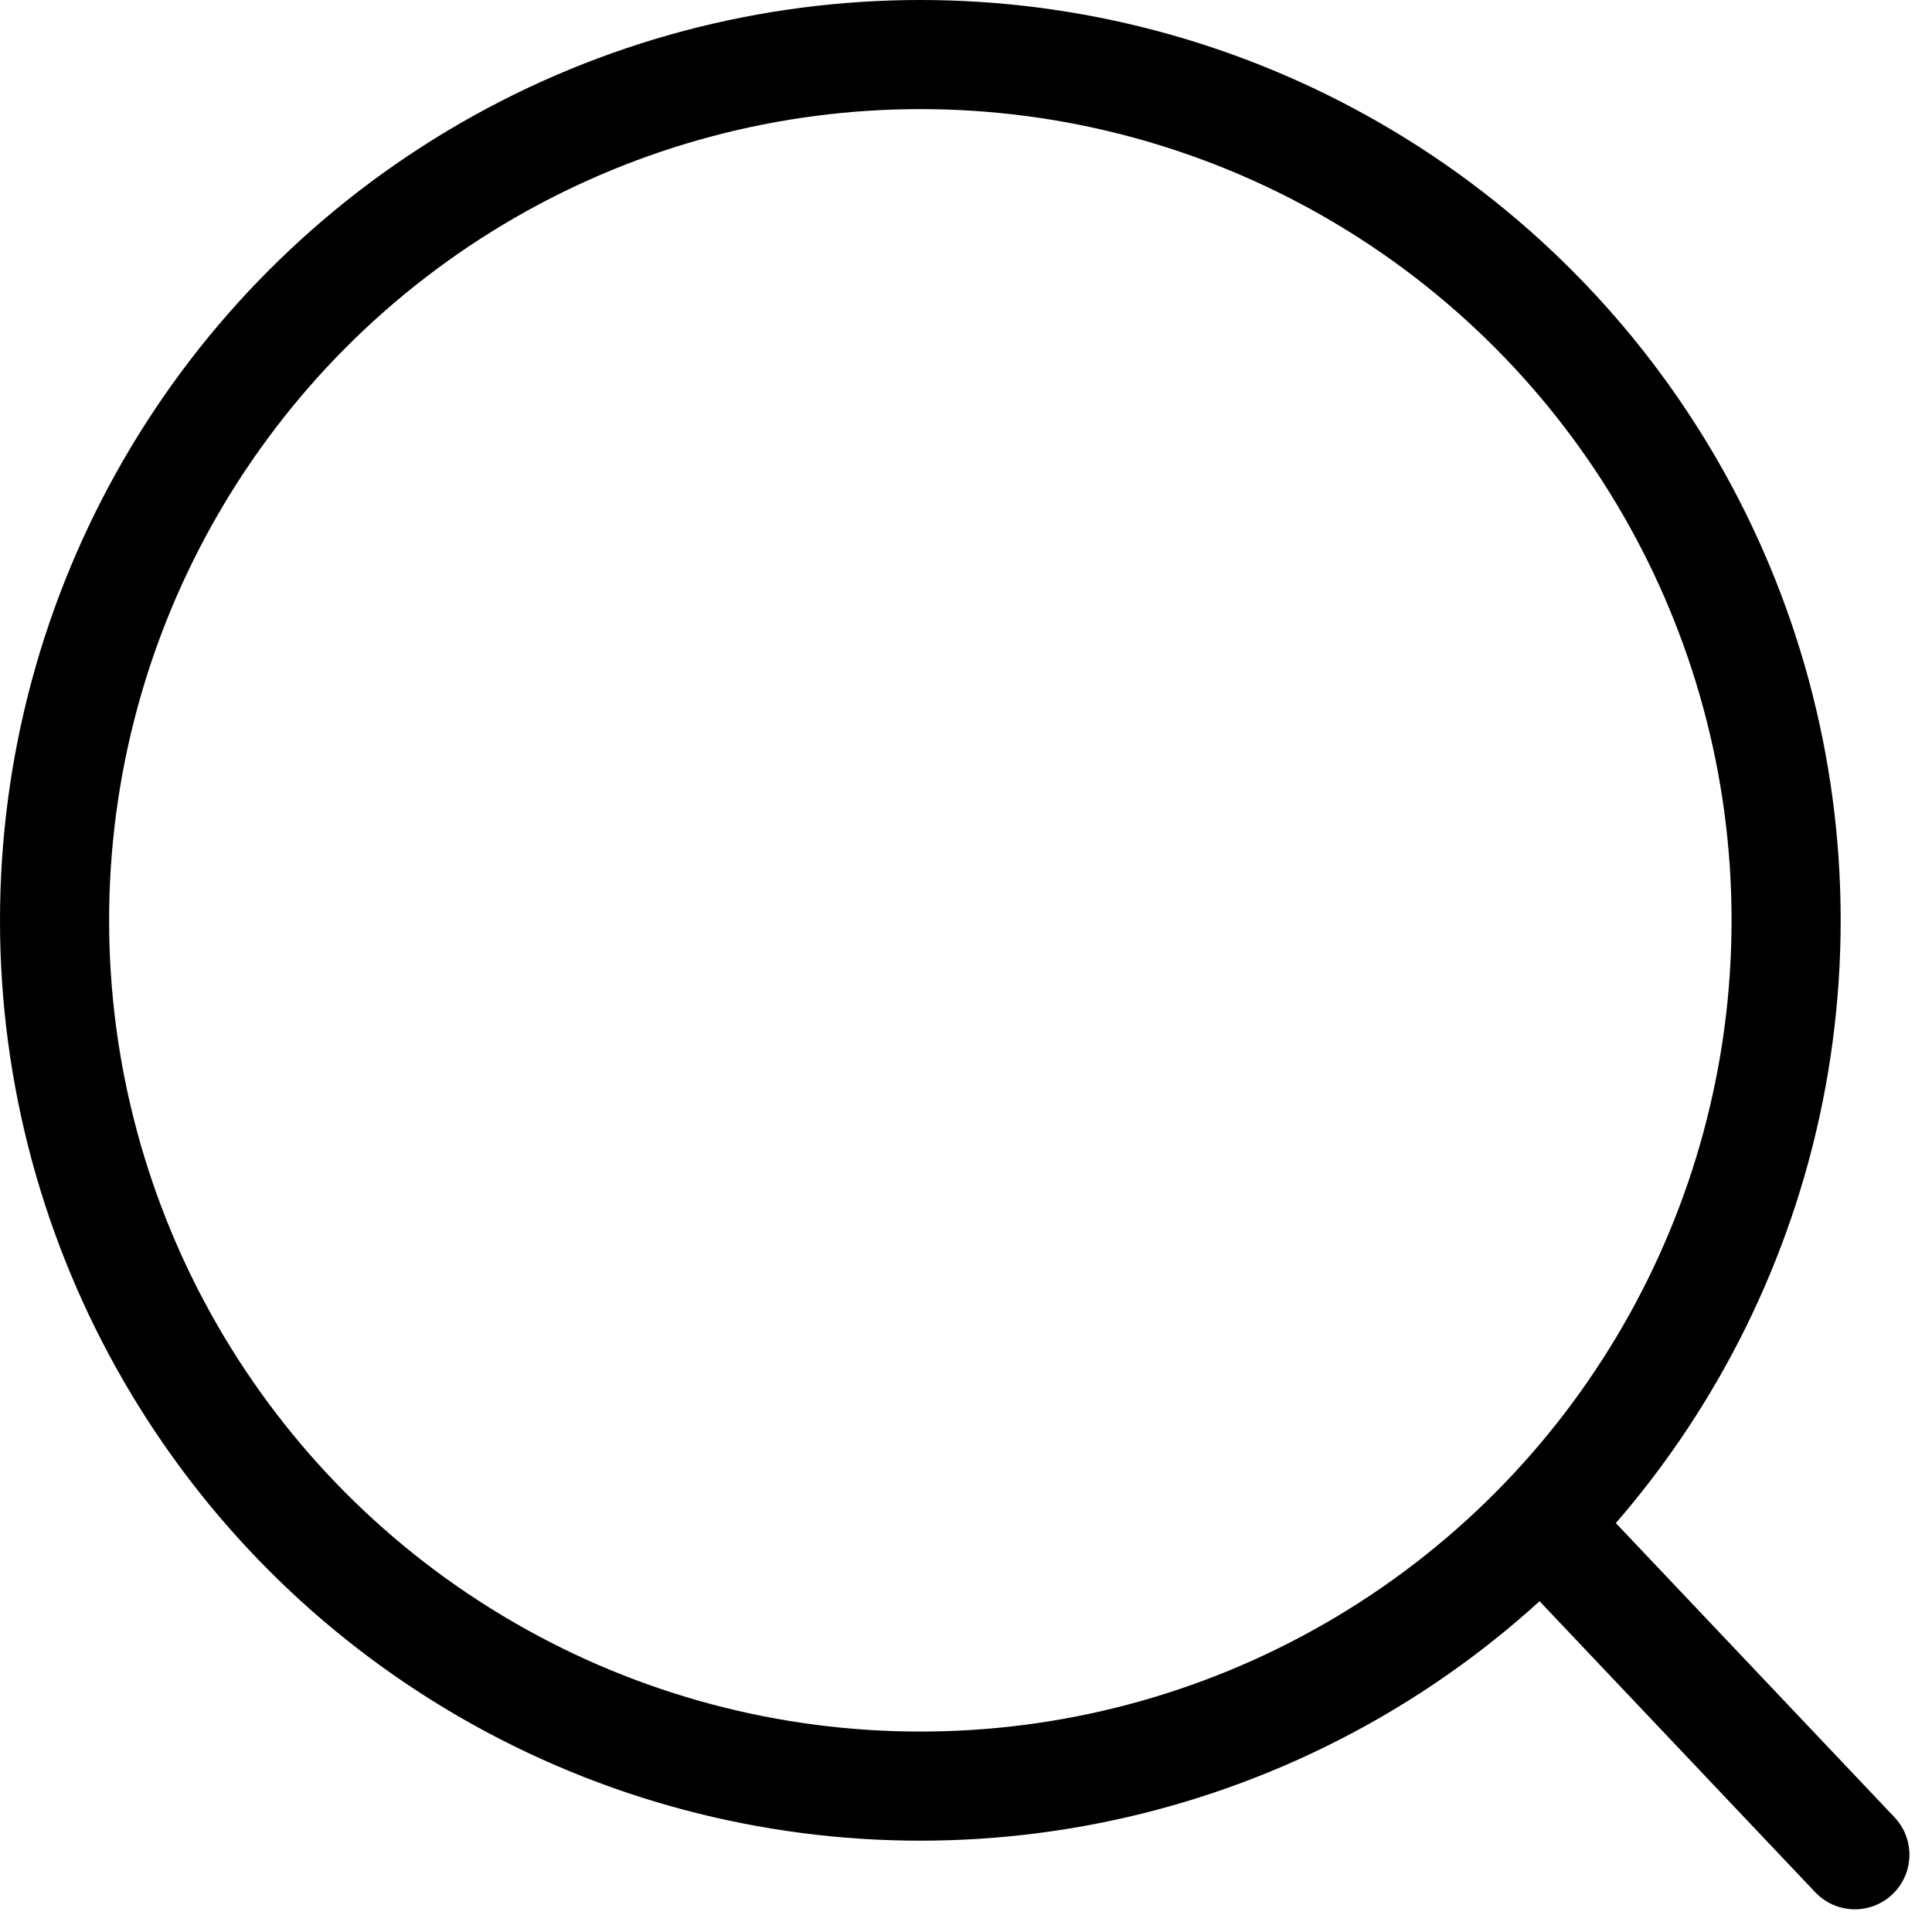 <svg class="{{ $classes ?? '' }}" xmlns="http://www.w3.org/2000/svg" viewBox="0 0 17.707 17.706">
    <g id="icon_search" transform="translate(0.5 0.5)">
        <ellipse
            id="Ellipse_1"
            data-name="Ellipse 1"
            cx="7.935"
            cy="7.935"
            rx="7.935"
            ry="7.935"
            fill="none"
            stroke="currentColor"
            stroke-linecap="round"
            stroke-linejoin="round"
            stroke-width="1"
        />
        <line
            id="Line_1"
            data-name="Line 1"
            x2="2.82"
            y2="2.977"
            transform="translate(13.68 13.522)"
            fill="none"
            stroke="currentColor"
            stroke-linecap="round"
            stroke-linejoin="round"
            stroke-width="1"
        />
    </g>
</svg>
